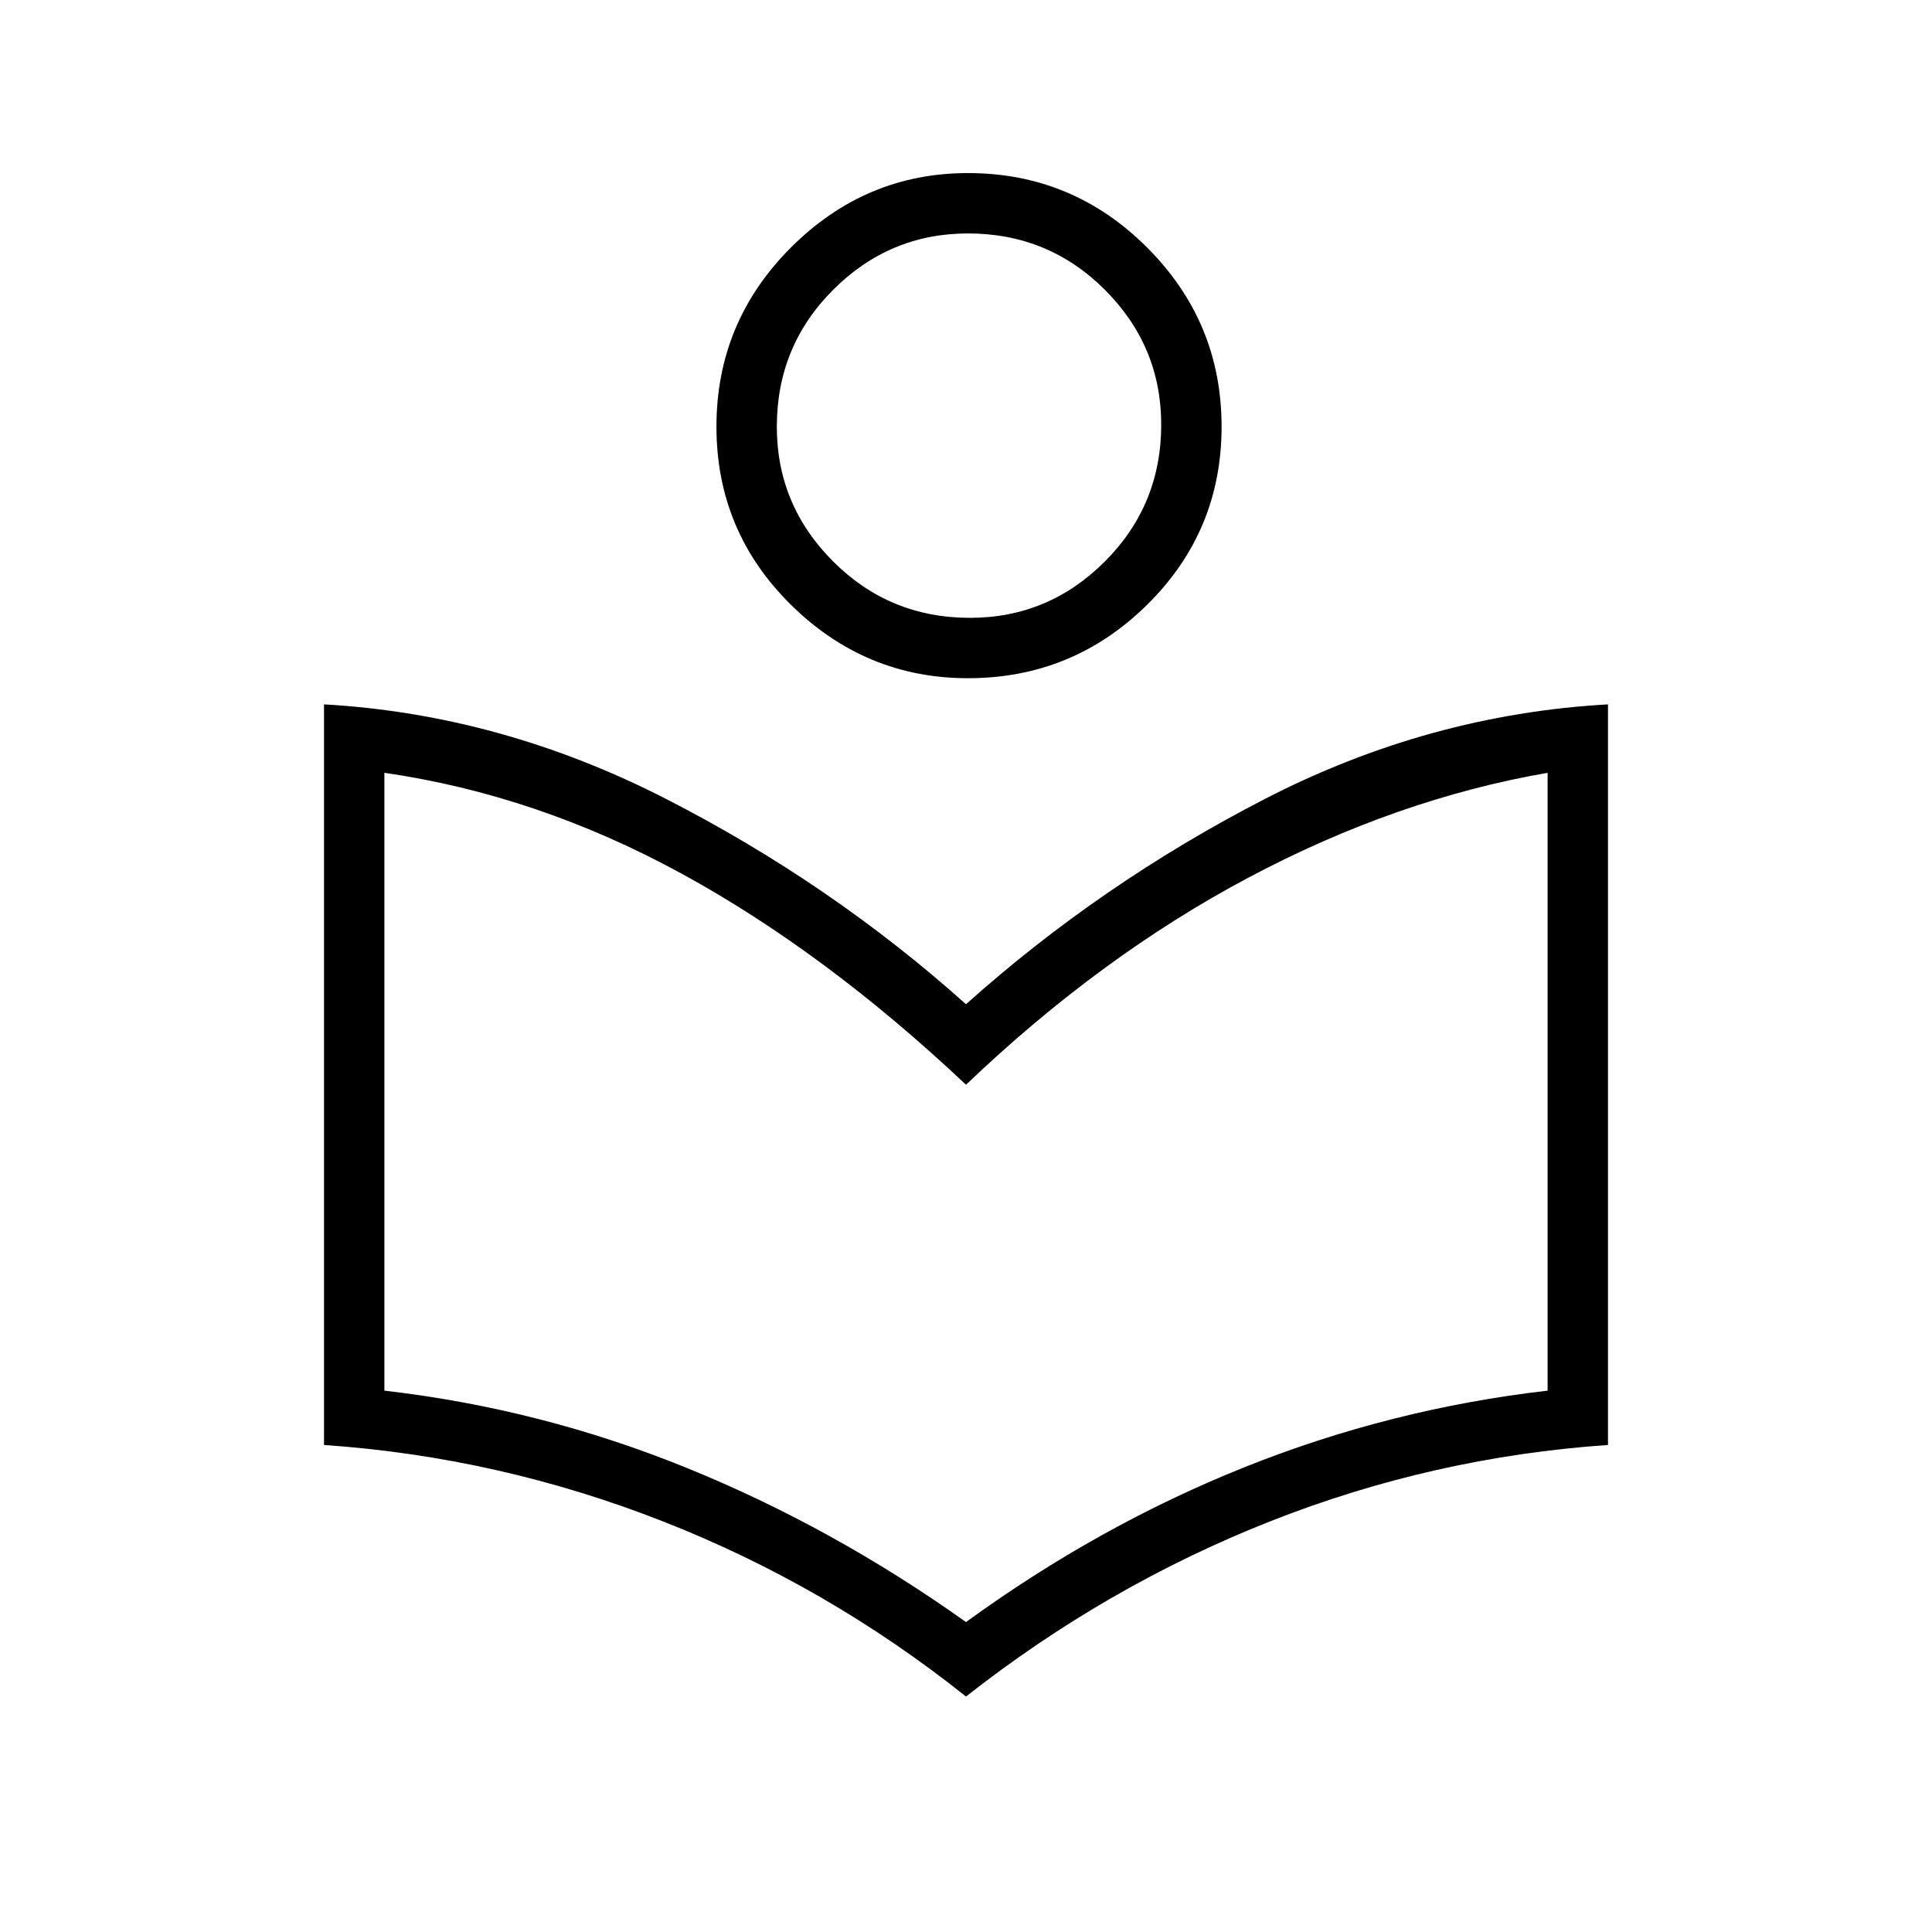 <svg xmlns="http://www.w3.org/2000/svg" height="48" width="48"><path d="M24 42.15q-3.45-2.75-7.525-4.35-4.075-1.6-8.425-1.9V17.5q4.4.25 8.5 2.35t7.45 5.1q3.35-3 7.425-5.1 4.075-2.1 8.525-2.35v18.4q-4.35.3-8.4 1.9-4.05 1.6-7.55 4.35Zm0-1.85q3.3-2.4 6.925-3.85 3.625-1.45 7.525-1.9V19.2q-3.75.65-7.425 2.6Q27.35 23.75 24 26.95q-3.5-3.3-7.075-5.25-3.575-1.95-7.375-2.5v15.35q3.9.45 7.525 1.925Q20.7 37.95 24 40.3Zm.05-23.45q-2.55 0-4.4-1.825Q17.8 13.2 17.8 10.6q0-2.6 1.85-4.45t4.4-1.85q2.6 0 4.45 1.85t1.85 4.45q0 2.6-1.85 4.425-1.85 1.825-4.45 1.825Zm.05-1.5q1.95 0 3.35-1.4 1.4-1.4 1.4-3.4 0-1.95-1.4-3.35-1.4-1.4-3.4-1.4-1.95 0-3.35 1.4-1.4 1.4-1.4 3.4 0 1.95 1.4 3.35 1.4 1.4 3.4 1.4Zm-.05-4.8ZM24 29.75Z"/></svg>